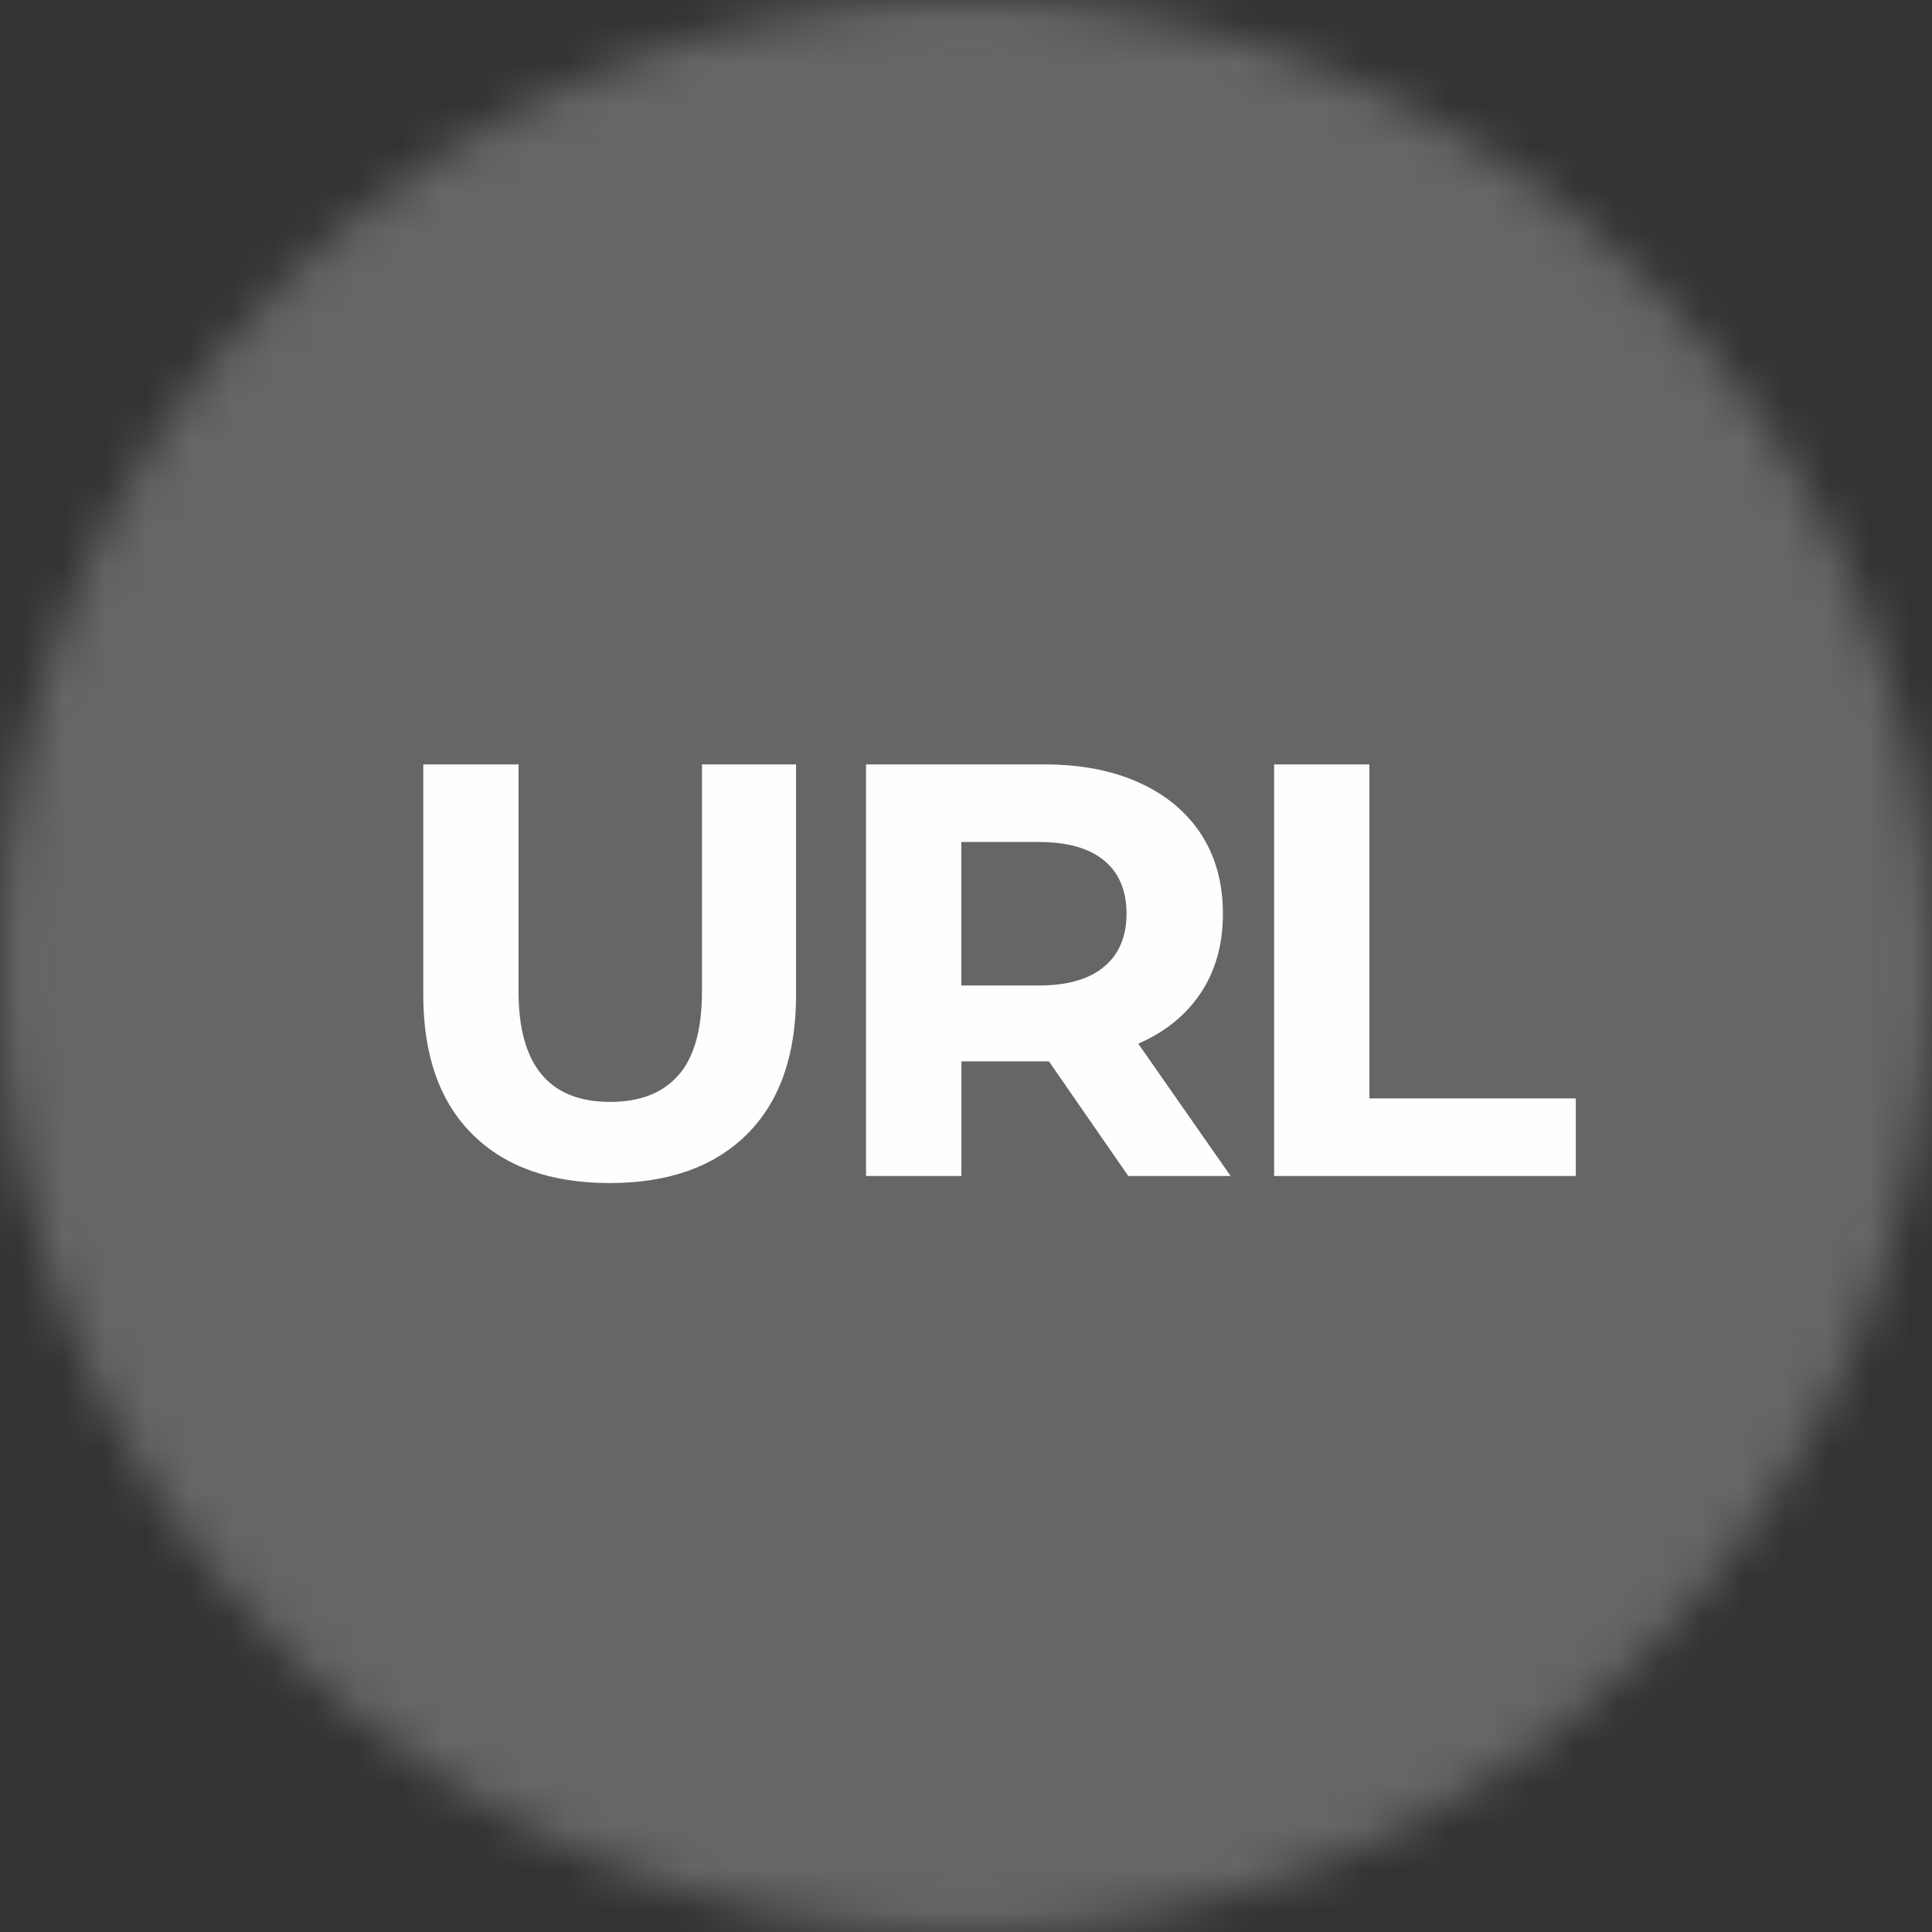 <svg width="46" height="46" viewBox="0 0 46 46" xmlns="http://www.w3.org/2000/svg" xmlns:xlink="http://www.w3.org/1999/xlink">
    <rect x="0" y="0" width="46" height="46" fill="#333333" stroke="none"/>
    <defs>
        <path d="M0 23c0 12.703 10.297 23 23 23 12.702 0 23-10.297 23-23C46 10.298 35.702 0 23 0 10.297 0 0 10.298 0 23z" id="dmh1jvgp9a"/>
    </defs>
    <g fill="none" fill-rule="evenodd">
        <mask id="c18jru48pb" fill="#fff">
            <use xlink:href="#dmh1jvgp9a"/>
        </mask>
        <path fill="#656666" mask="url(#c18jru48pb)" d="M-5 51h56V-5H-5z"/>
        <g fill="#FEFEFE">
            <path d="M11.247 27.006c-.779-.774-1.169-1.881-1.169-3.317V18.2h2.268v5.404c0 1.755.728 2.632 2.184 2.632.71 0 1.251-.212 1.624-.637.373-.424.56-1.089.56-1.995V18.2h2.24v5.489c0 1.436-.39 2.543-1.169 3.317-.78.775-1.869 1.162-3.269 1.162-1.4 0-2.49-.387-3.269-1.162M26.29 20.49c-.354-.295-.873-.442-1.554-.442h-1.847v3.416h1.847c.68 0 1.2-.15 1.554-.449.354-.297.532-.717.532-1.259 0-.55-.178-.973-.532-1.267zm.574 7.51-1.89-2.73H22.89V28H20.62v-9.8h4.24c.869 0 1.622.144 2.262.434.64.29 1.132.7 1.478 1.232.344.532.517 1.162.517 1.89s-.175 1.355-.525 1.882c-.35.528-.847.932-1.491 1.211L29.3 28h-2.436zM30.336 18.2h2.269v7.952h4.914V28h-7.183z"/>
        </g>
    </g>
</svg>
